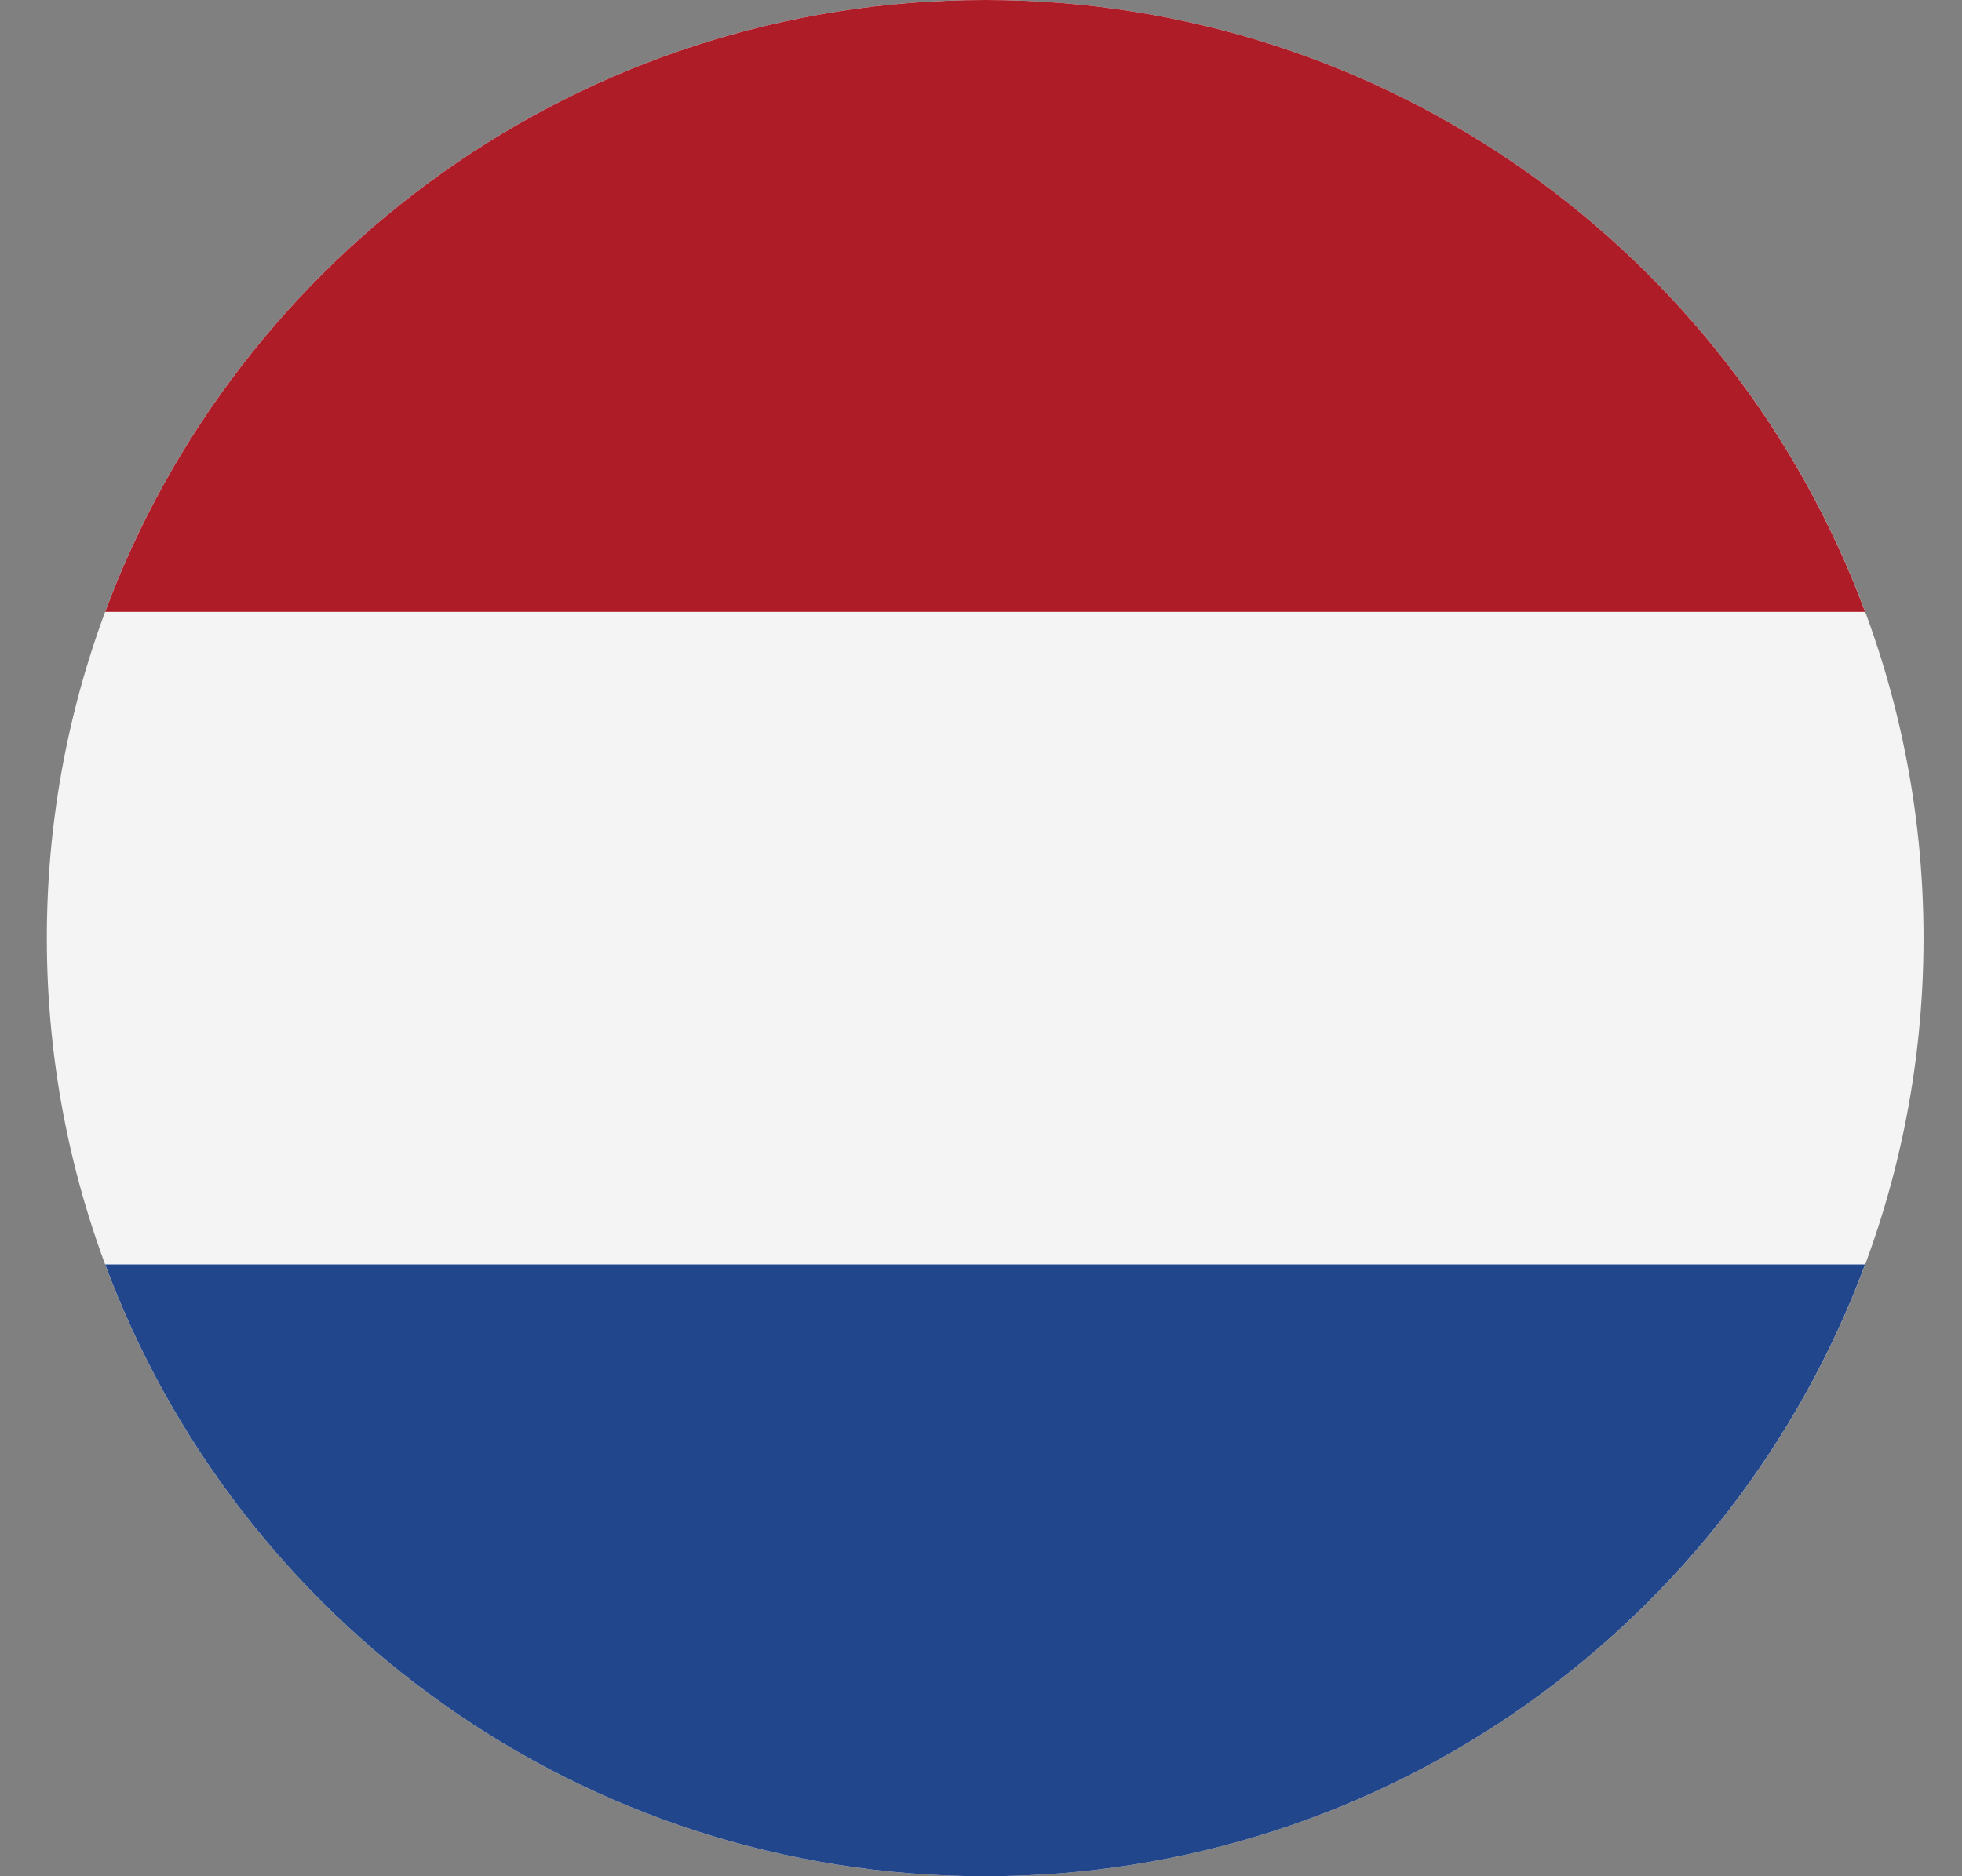 <svg width="23" height="22" viewBox="0 0 23 22" fill="none" xmlns="http://www.w3.org/2000/svg">
<rect x="0" y="0" width="23" height="22" fill="#808080" stroke="none"/>
<g clip-path="url(#clip0_1_1952)">
<path d="M11.549 22C17.624 22 22.549 17.075 22.549 11C22.549 4.925 17.624 0 11.549 0C5.473 0 0.549 4.925 0.549 11C0.549 17.075 5.473 22 11.549 22Z" fill="#F4F4F4"/>
<path d="M11.549 0C6.819 0 2.787 2.985 1.233 7.174H21.864C20.31 2.985 16.279 0 11.549 0Z" fill="#AE1C28"/>
<path d="M11.549 22C16.278 22 20.31 19.015 21.864 14.826H1.233C2.787 19.015 6.819 22 11.549 22Z" fill="#21468B"/>
</g>
<defs>
<clipPath id="clip0_1_1952">
<rect width="22" height="22" fill="white" transform="translate(0.549)"/>
</clipPath>
</defs>
</svg>
